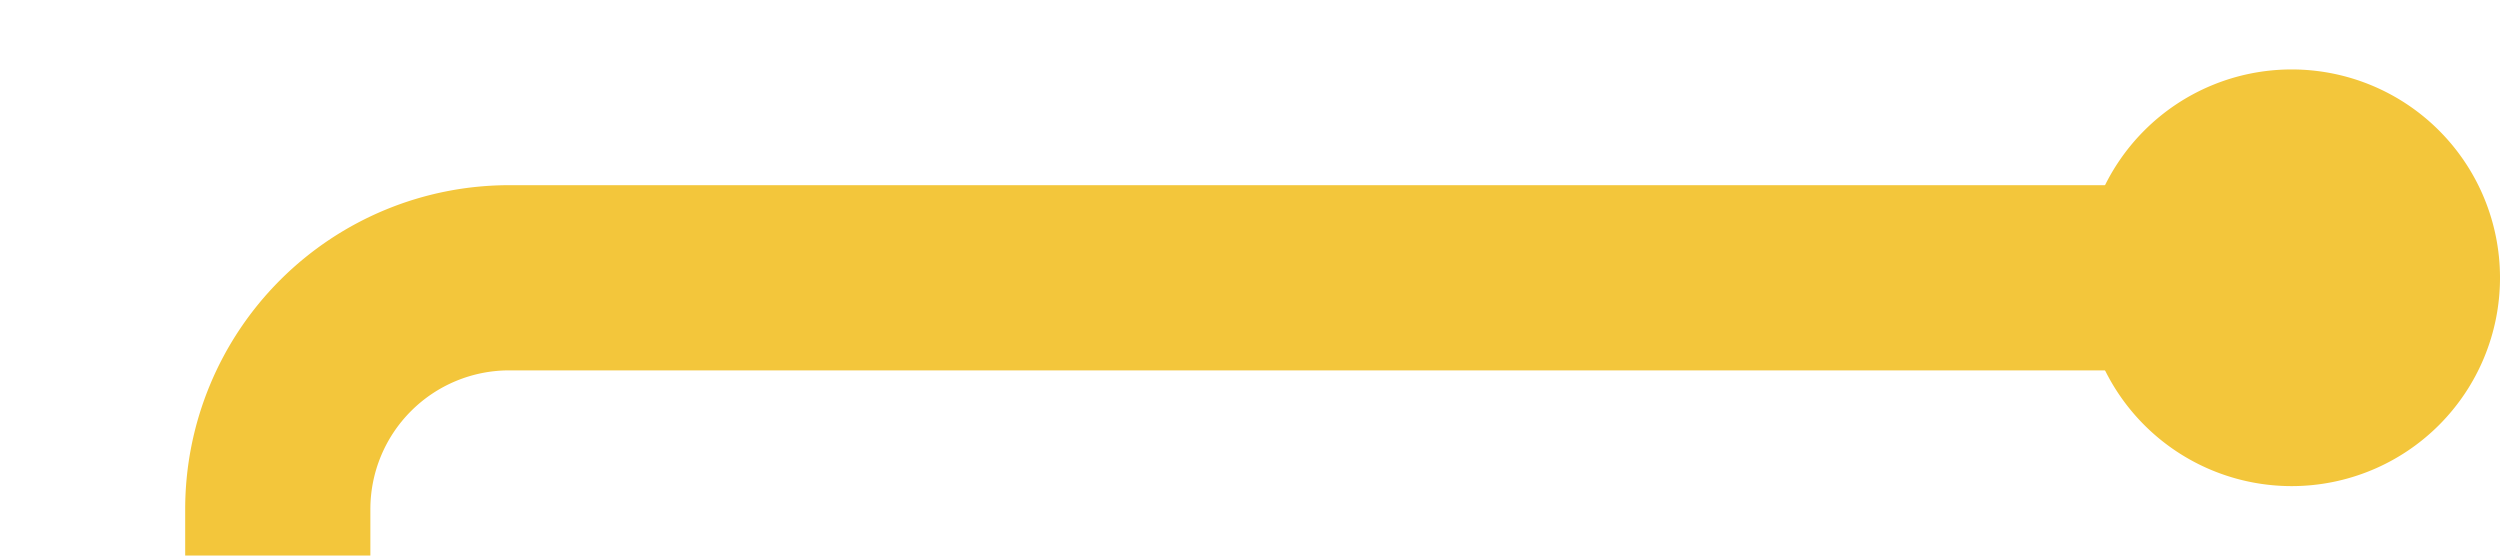 ﻿<?xml version="1.0" encoding="utf-8"?>
<svg version="1.1" xmlns:xlink="http://www.w3.org/1999/xlink" width="54px" height="12px" preserveAspectRatio="xMinYMid meet" viewBox="904 1155  54 10" xmlns="http://www.w3.org/2000/svg">
  <path d="M 875 1307  L 905 1307  A 5 5 0 0 0 910 1302 L 910 1165  A 5 5 0 0 1 915 1160 L 954 1160  " stroke-width="4" stroke="#f3c63b" fill="none" />
  <path d="M 953.5 1155.5  A 4.5 4.5 0 0 0 949 1160 A 4.5 4.5 0 0 0 953.5 1164.5 A 4.5 4.5 0 0 0 958 1160 A 4.5 4.5 0 0 0 953.5 1155.5 Z " fill-rule="nonzero" fill="#f3c63b" stroke="none" />
</svg>